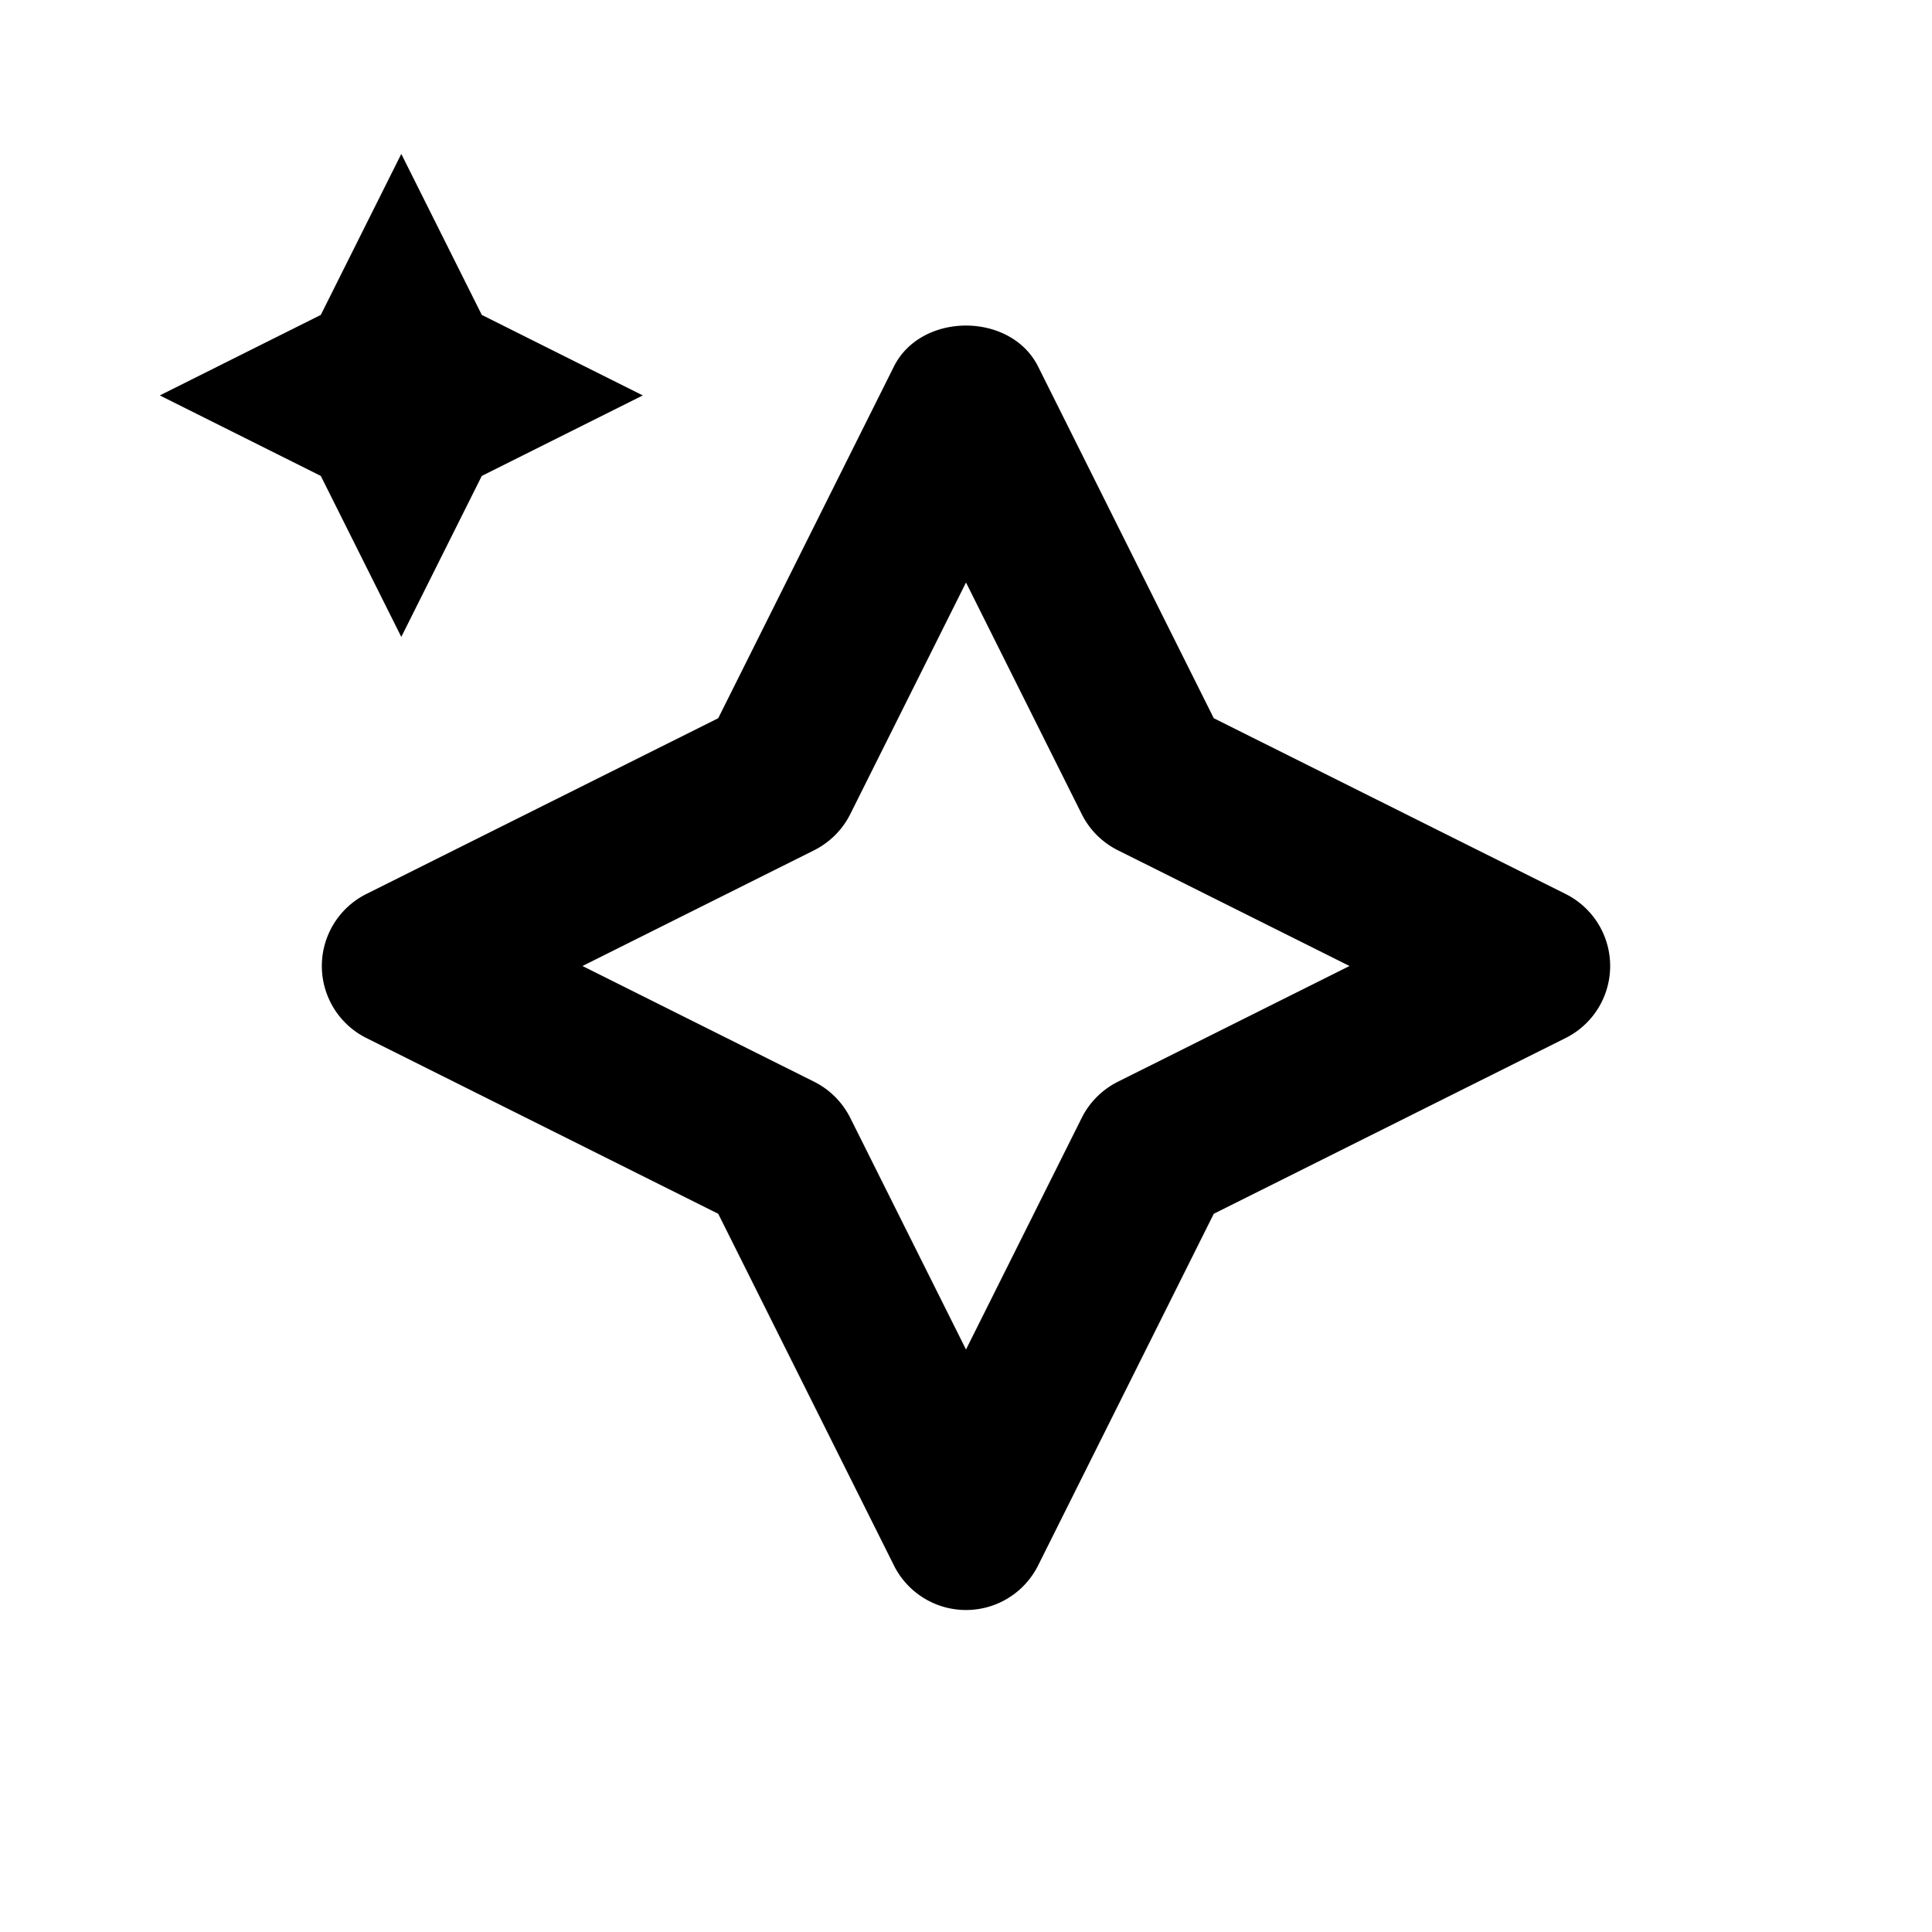 <svg xmlns="http://www.w3.org/2000/svg" viewBox="0 0 24 24"><path d="M12 20a1 1 0 0 1-.895-.553l-2.183-4.369-4.37-2.183a1 1 0 0 1 0-1.79l4.37-2.183 2.183-4.37c.34-.677 1.45-.677 1.79 0l2.183 4.37 4.37 2.183a1 1 0 0 1 0 1.79l-4.37 2.183-2.183 4.37A1 1 0 0 1 12 20Zm-4.764-8 2.878 1.438c.194.097.35.254.448.448L12 16.764l1.438-2.878c.097-.194.254-.35.448-.448L16.764 12l-2.878-1.438a1.001 1.001 0 0 1-.448-.448L12 7.236l-1.438 2.878c-.097.194-.254.35-.448.448L7.236 12Zm2.431-2.333h.01-.01ZM3.985 3.912l1-2 1 2 2 1-2 1-1 2-1-2-2-1 2-1Z"/></svg>